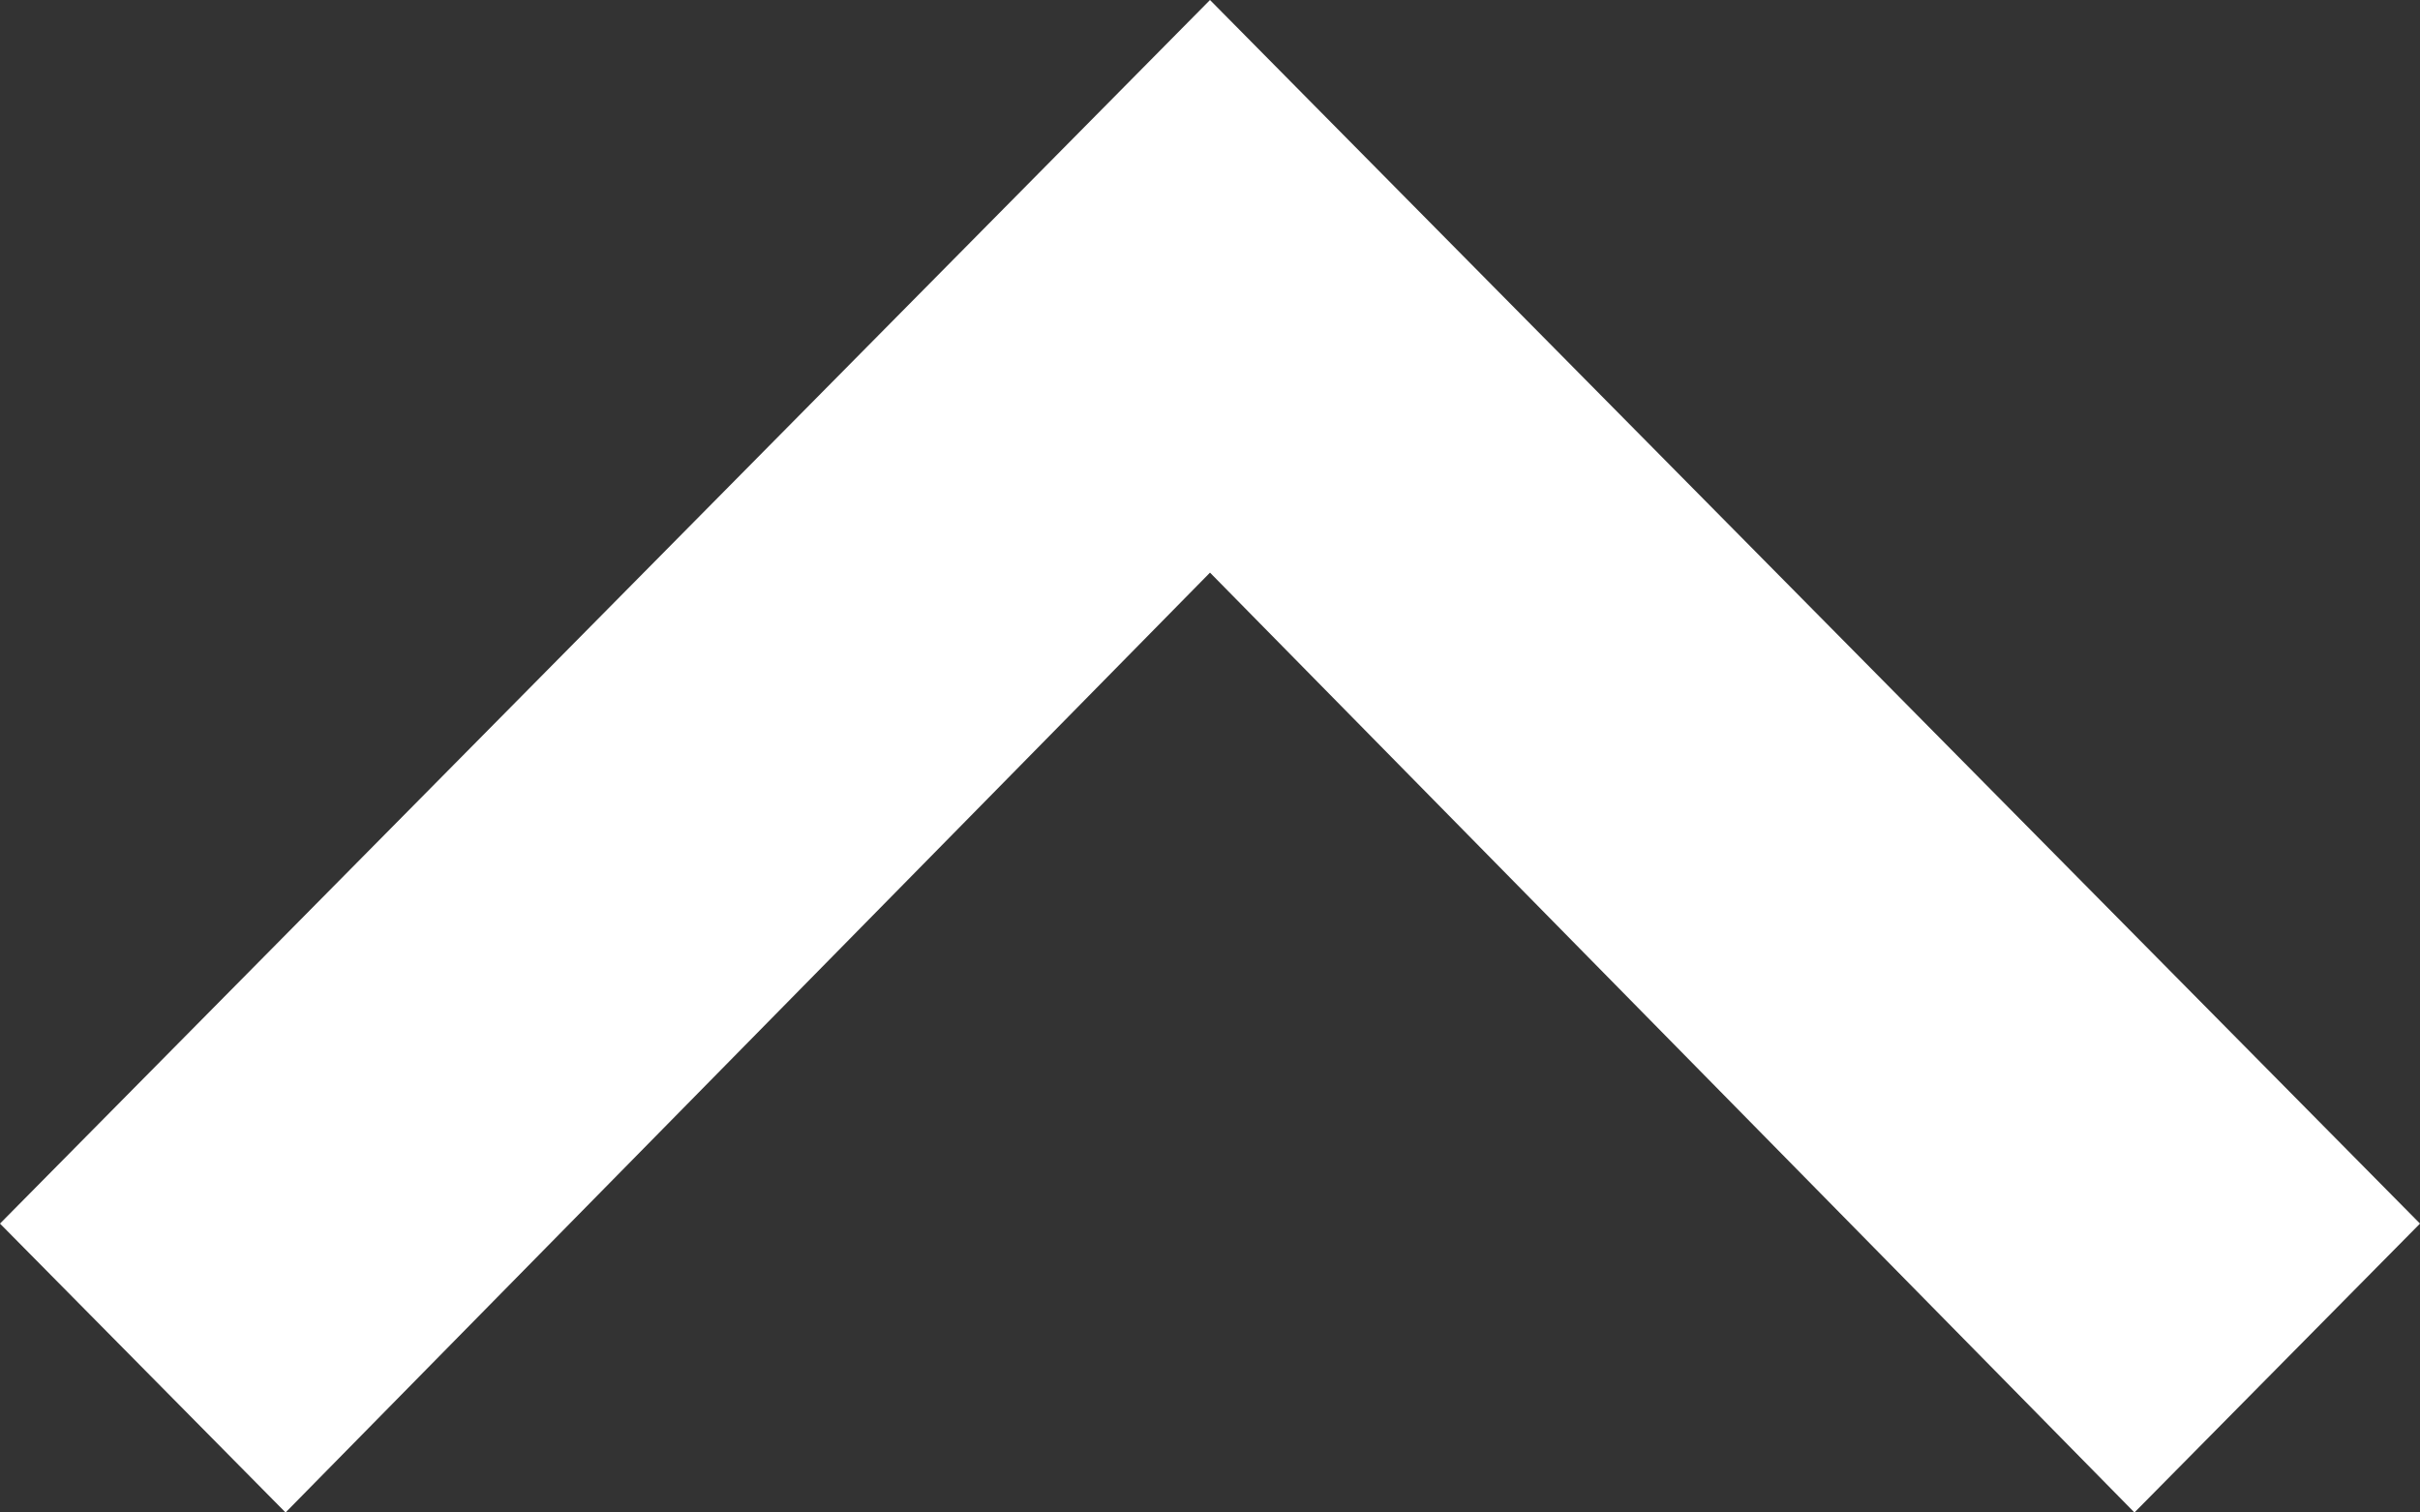 <svg xmlns="http://www.w3.org/2000/svg" width="16" height="10" viewBox="0 0 16 10">
    <rect x="0" y="0" width="16" height="10" fill="#333333" stroke="none"/>
    <path fill="#fff" fill-rule="evenodd" d="M1.888 10L8 3.786 14.112 10 16 8.09 8 0 0 8.09z"/>
</svg>